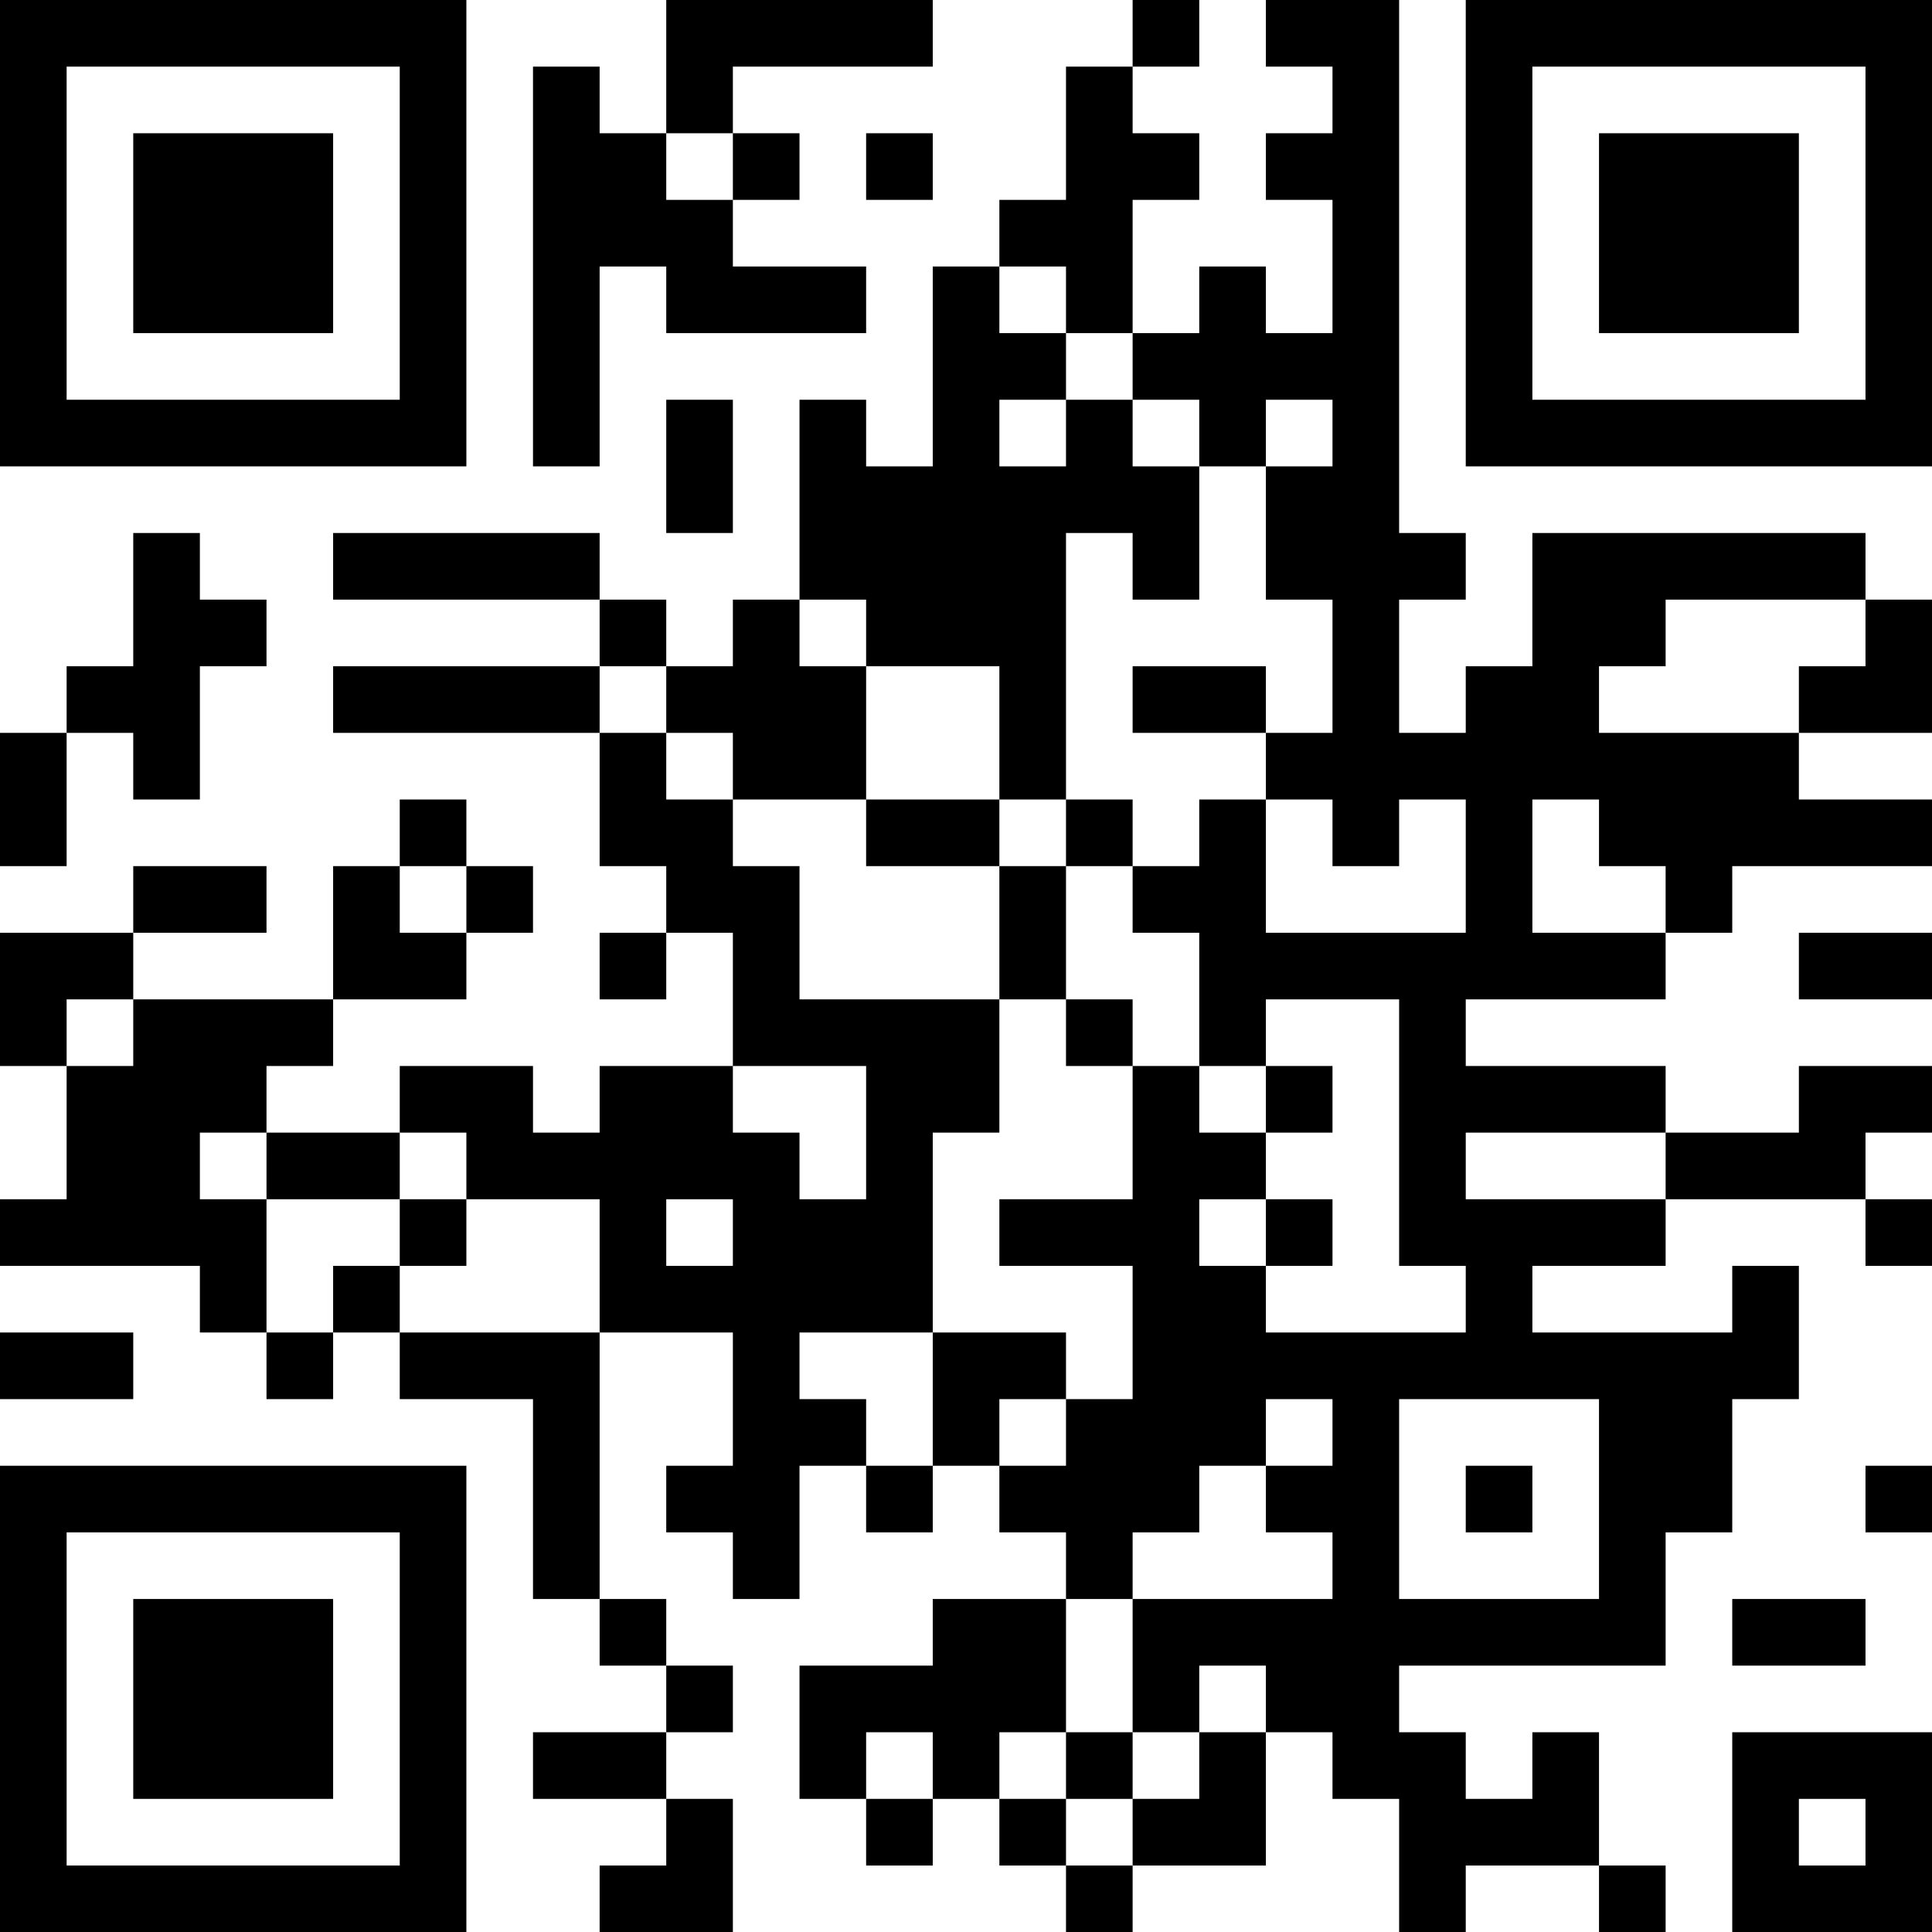 <?xml version="1.0" encoding="UTF-8"?>
<svg xmlns="http://www.w3.org/2000/svg" version="1.1" width="200" height="200" viewBox="0 0 200 200"><rect x="0" y="0" width="200" height="200" fill="#ffffff"/><g transform="scale(6.897)"><g transform="translate(0,0)"><path fill-rule="evenodd" d="M10 0L10 2L9 2L9 1L8 1L8 7L9 7L9 4L10 4L10 5L13 5L13 4L11 4L11 3L12 3L12 2L11 2L11 1L14 1L14 0ZM17 0L17 1L16 1L16 3L15 3L15 4L14 4L14 7L13 7L13 6L12 6L12 9L11 9L11 10L10 10L10 9L9 9L9 8L5 8L5 9L9 9L9 10L5 10L5 11L9 11L9 13L10 13L10 14L9 14L9 15L10 15L10 14L11 14L11 16L9 16L9 17L8 17L8 16L6 16L6 17L4 17L4 16L5 16L5 15L7 15L7 14L8 14L8 13L7 13L7 12L6 12L6 13L5 13L5 15L2 15L2 14L4 14L4 13L2 13L2 14L0 14L0 16L1 16L1 18L0 18L0 19L3 19L3 20L4 20L4 21L5 21L5 20L6 20L6 21L8 21L8 24L9 24L9 25L10 25L10 26L8 26L8 27L10 27L10 28L9 28L9 29L11 29L11 27L10 27L10 26L11 26L11 25L10 25L10 24L9 24L9 20L11 20L11 22L10 22L10 23L11 23L11 24L12 24L12 22L13 22L13 23L14 23L14 22L15 22L15 23L16 23L16 24L14 24L14 25L12 25L12 27L13 27L13 28L14 28L14 27L15 27L15 28L16 28L16 29L17 29L17 28L19 28L19 26L20 26L20 27L21 27L21 29L22 29L22 28L24 28L24 29L25 29L25 28L24 28L24 26L23 26L23 27L22 27L22 26L21 26L21 25L25 25L25 23L26 23L26 21L27 21L27 19L26 19L26 20L23 20L23 19L25 19L25 18L28 18L28 19L29 19L29 18L28 18L28 17L29 17L29 16L27 16L27 17L25 17L25 16L22 16L22 15L25 15L25 14L26 14L26 13L29 13L29 12L27 12L27 11L29 11L29 9L28 9L28 8L23 8L23 10L22 10L22 11L21 11L21 9L22 9L22 8L21 8L21 0L19 0L19 1L20 1L20 2L19 2L19 3L20 3L20 5L19 5L19 4L18 4L18 5L17 5L17 3L18 3L18 2L17 2L17 1L18 1L18 0ZM10 2L10 3L11 3L11 2ZM13 2L13 3L14 3L14 2ZM15 4L15 5L16 5L16 6L15 6L15 7L16 7L16 6L17 6L17 7L18 7L18 9L17 9L17 8L16 8L16 12L15 12L15 10L13 10L13 9L12 9L12 10L13 10L13 12L11 12L11 11L10 11L10 10L9 10L9 11L10 11L10 12L11 12L11 13L12 13L12 15L15 15L15 17L14 17L14 20L12 20L12 21L13 21L13 22L14 22L14 20L16 20L16 21L15 21L15 22L16 22L16 21L17 21L17 19L15 19L15 18L17 18L17 16L18 16L18 17L19 17L19 18L18 18L18 19L19 19L19 20L22 20L22 19L21 19L21 15L19 15L19 16L18 16L18 14L17 14L17 13L18 13L18 12L19 12L19 14L22 14L22 12L21 12L21 13L20 13L20 12L19 12L19 11L20 11L20 9L19 9L19 7L20 7L20 6L19 6L19 7L18 7L18 6L17 6L17 5L16 5L16 4ZM10 6L10 8L11 8L11 6ZM2 8L2 10L1 10L1 11L0 11L0 13L1 13L1 11L2 11L2 12L3 12L3 10L4 10L4 9L3 9L3 8ZM25 9L25 10L24 10L24 11L27 11L27 10L28 10L28 9ZM17 10L17 11L19 11L19 10ZM13 12L13 13L15 13L15 15L16 15L16 16L17 16L17 15L16 15L16 13L17 13L17 12L16 12L16 13L15 13L15 12ZM23 12L23 14L25 14L25 13L24 13L24 12ZM6 13L6 14L7 14L7 13ZM27 14L27 15L29 15L29 14ZM1 15L1 16L2 16L2 15ZM11 16L11 17L12 17L12 18L13 18L13 16ZM19 16L19 17L20 17L20 16ZM3 17L3 18L4 18L4 20L5 20L5 19L6 19L6 20L9 20L9 18L7 18L7 17L6 17L6 18L4 18L4 17ZM22 17L22 18L25 18L25 17ZM6 18L6 19L7 19L7 18ZM10 18L10 19L11 19L11 18ZM19 18L19 19L20 19L20 18ZM0 20L0 21L2 21L2 20ZM19 21L19 22L18 22L18 23L17 23L17 24L16 24L16 26L15 26L15 27L16 27L16 28L17 28L17 27L18 27L18 26L19 26L19 25L18 25L18 26L17 26L17 24L20 24L20 23L19 23L19 22L20 22L20 21ZM21 21L21 24L24 24L24 21ZM22 22L22 23L23 23L23 22ZM28 22L28 23L29 23L29 22ZM26 24L26 25L28 25L28 24ZM13 26L13 27L14 27L14 26ZM16 26L16 27L17 27L17 26ZM26 26L26 29L29 29L29 26ZM27 27L27 28L28 28L28 27ZM0 0L0 7L7 7L7 0ZM1 1L1 6L6 6L6 1ZM2 2L2 5L5 5L5 2ZM22 0L22 7L29 7L29 0ZM23 1L23 6L28 6L28 1ZM24 2L24 5L27 5L27 2ZM0 22L0 29L7 29L7 22ZM1 23L1 28L6 28L6 23ZM2 24L2 27L5 27L5 24Z" fill="#000000"/></g></g></svg>

